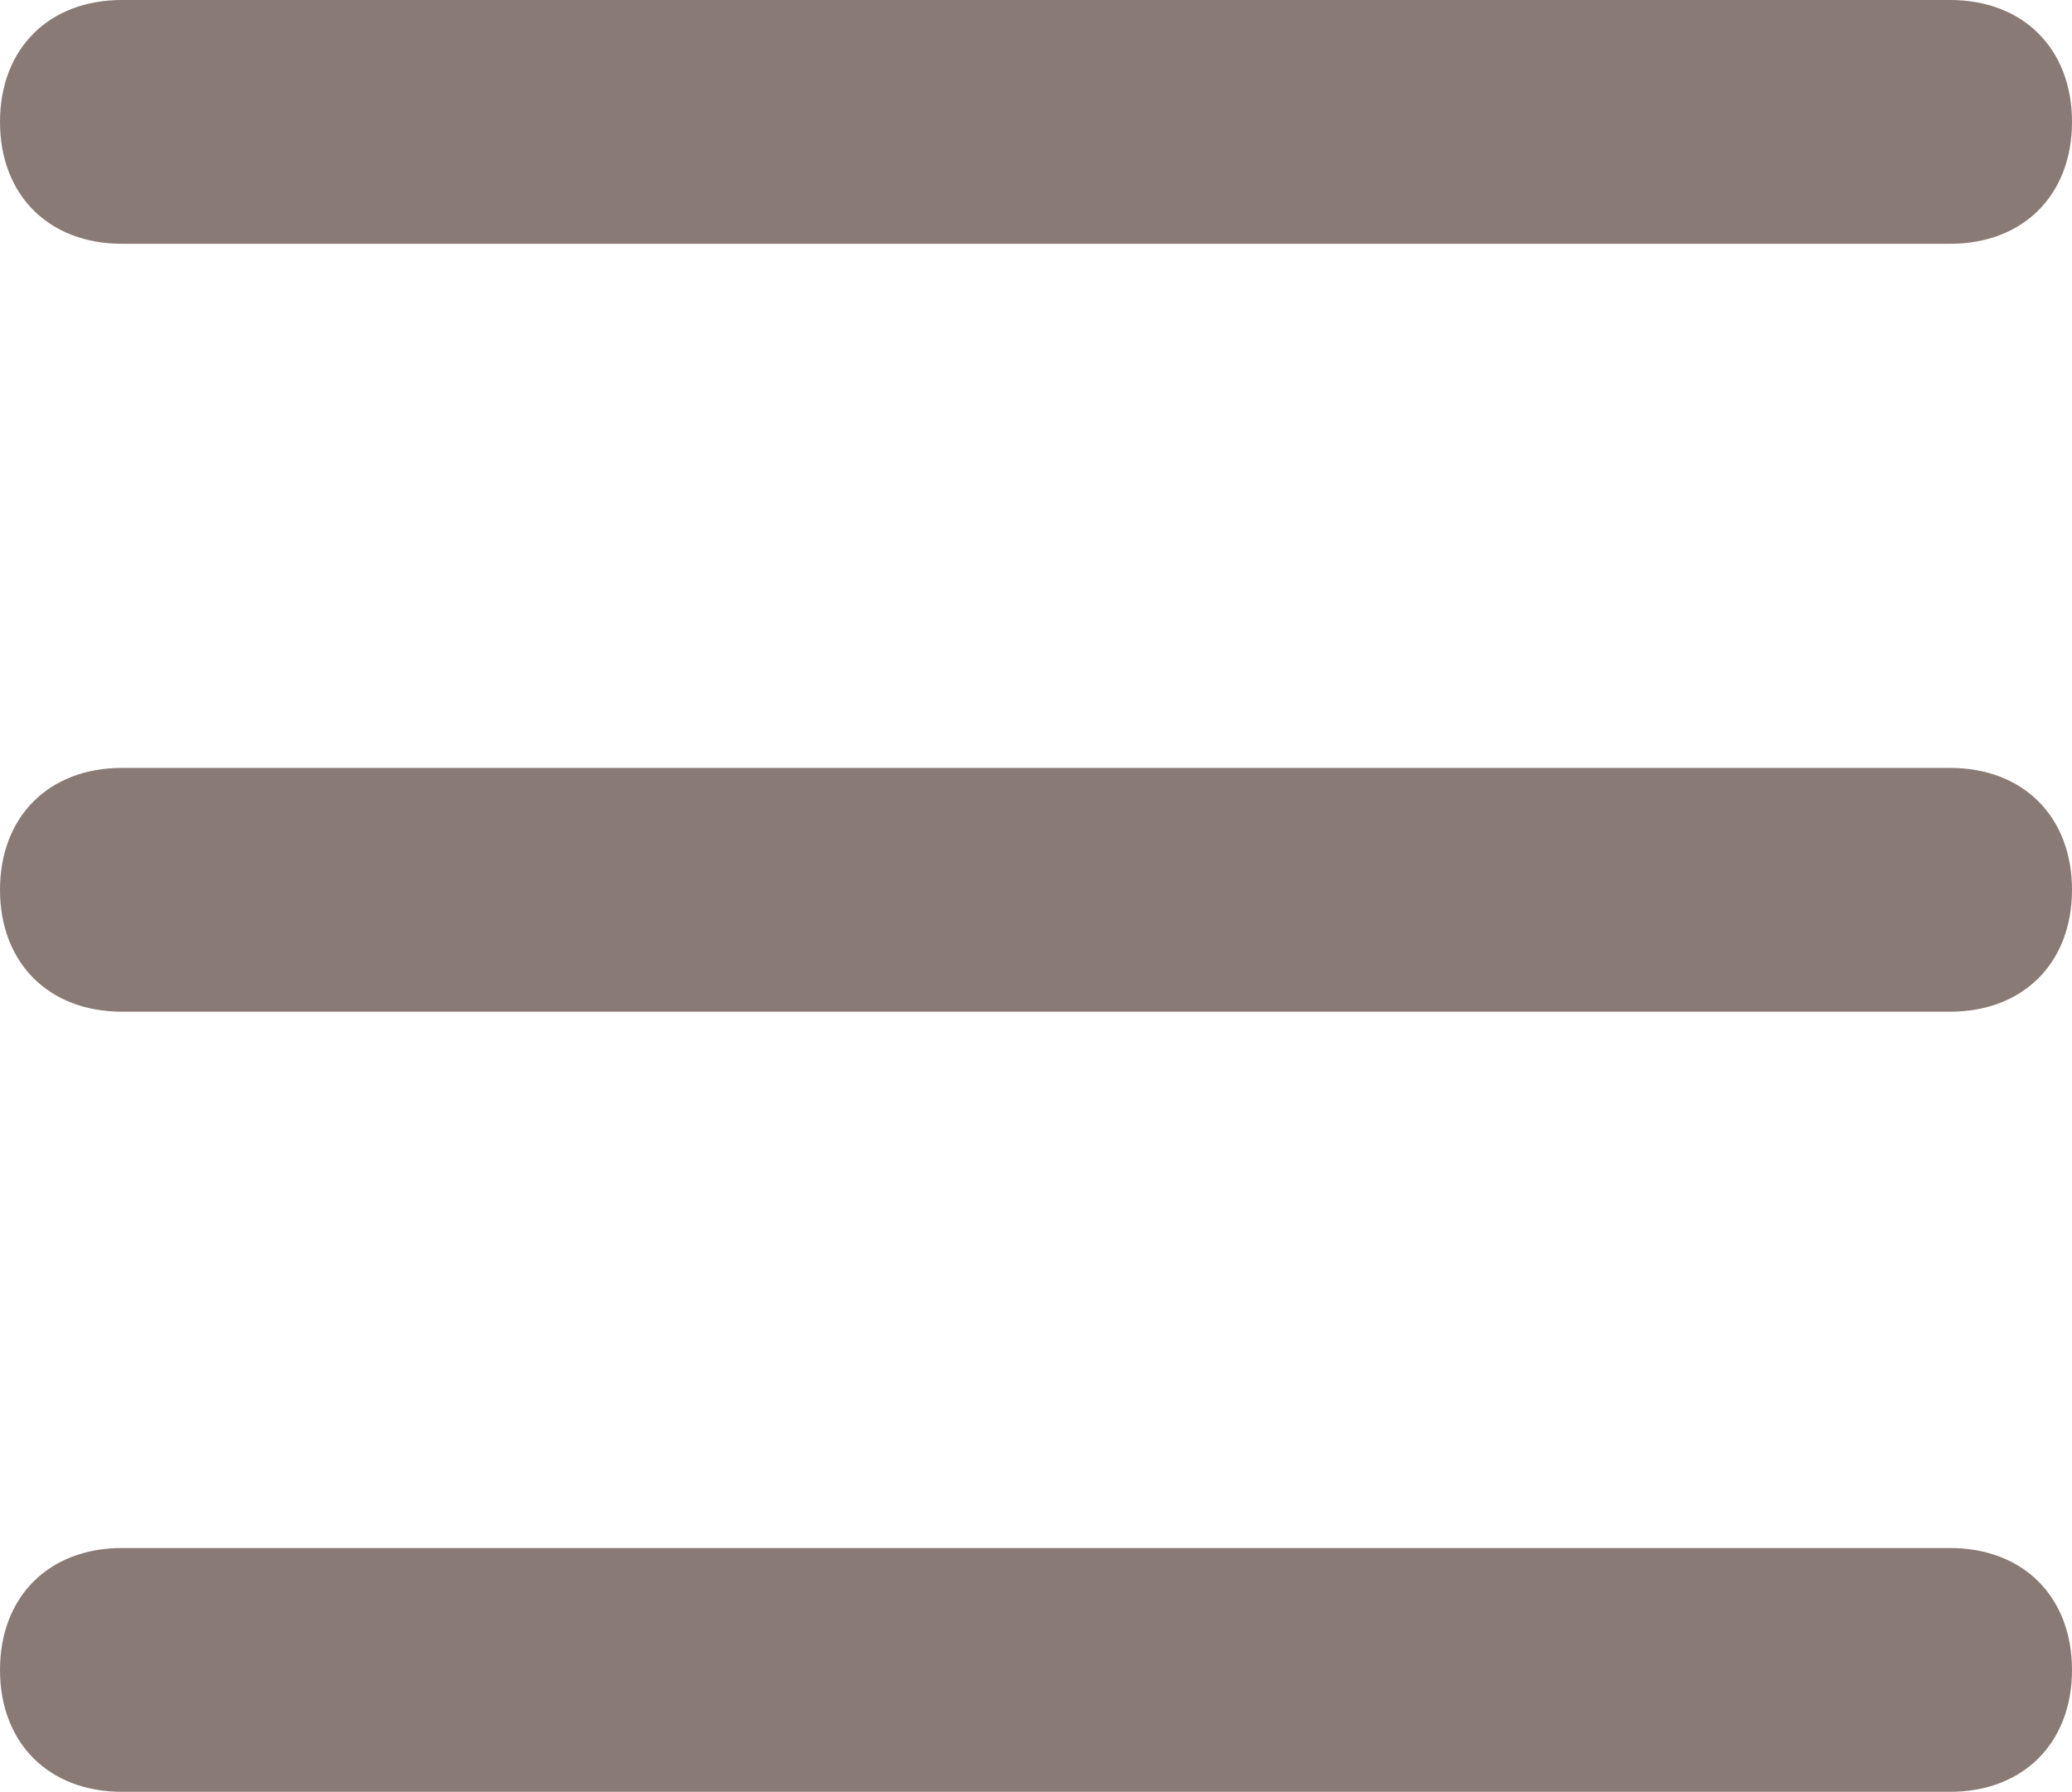 <?xml version="1.0" encoding="utf-8"?>
<!-- Generator: Adobe Illustrator 26.3.1, SVG Export Plug-In . SVG Version: 6.00 Build 0)  -->
<svg version="1.1" id="Capa_1" xmlns="http://www.w3.org/2000/svg" xmlns:xlink="http://www.w3.org/1999/xlink" x="0px" y="0px"
	 viewBox="0 0 17 14.7" style="enable-background:new 0 0 17 14.7;" xml:space="preserve">
<style type="text/css">
	.st0{fill:#8A7A75;}
</style>
<path class="st0" d="M17,7.3L17,7.3c0-0.6-0.4-1-1-1H1c-0.6,0-1,0.4-1,1v0c0,0.6,0.4,1,1,1h15C16.6,8.3,17,7.9,17,7.3z"/>
<path class="st0" d="M17,1L17,1c0-0.6-0.4-1-1-1H1C0.4,0,0,0.4,0,1v0c0,0.6,0.4,1,1,1h15C16.6,2,17,1.6,17,1z"/>
<path class="st0" d="M17,13.7L17,13.7c0-0.6-0.4-1-1-1H1c-0.6,0-1,0.4-1,1v0c0,0.6,0.4,1,1,1h15C16.6,14.7,17,14.3,17,13.7z"/>
</svg>
